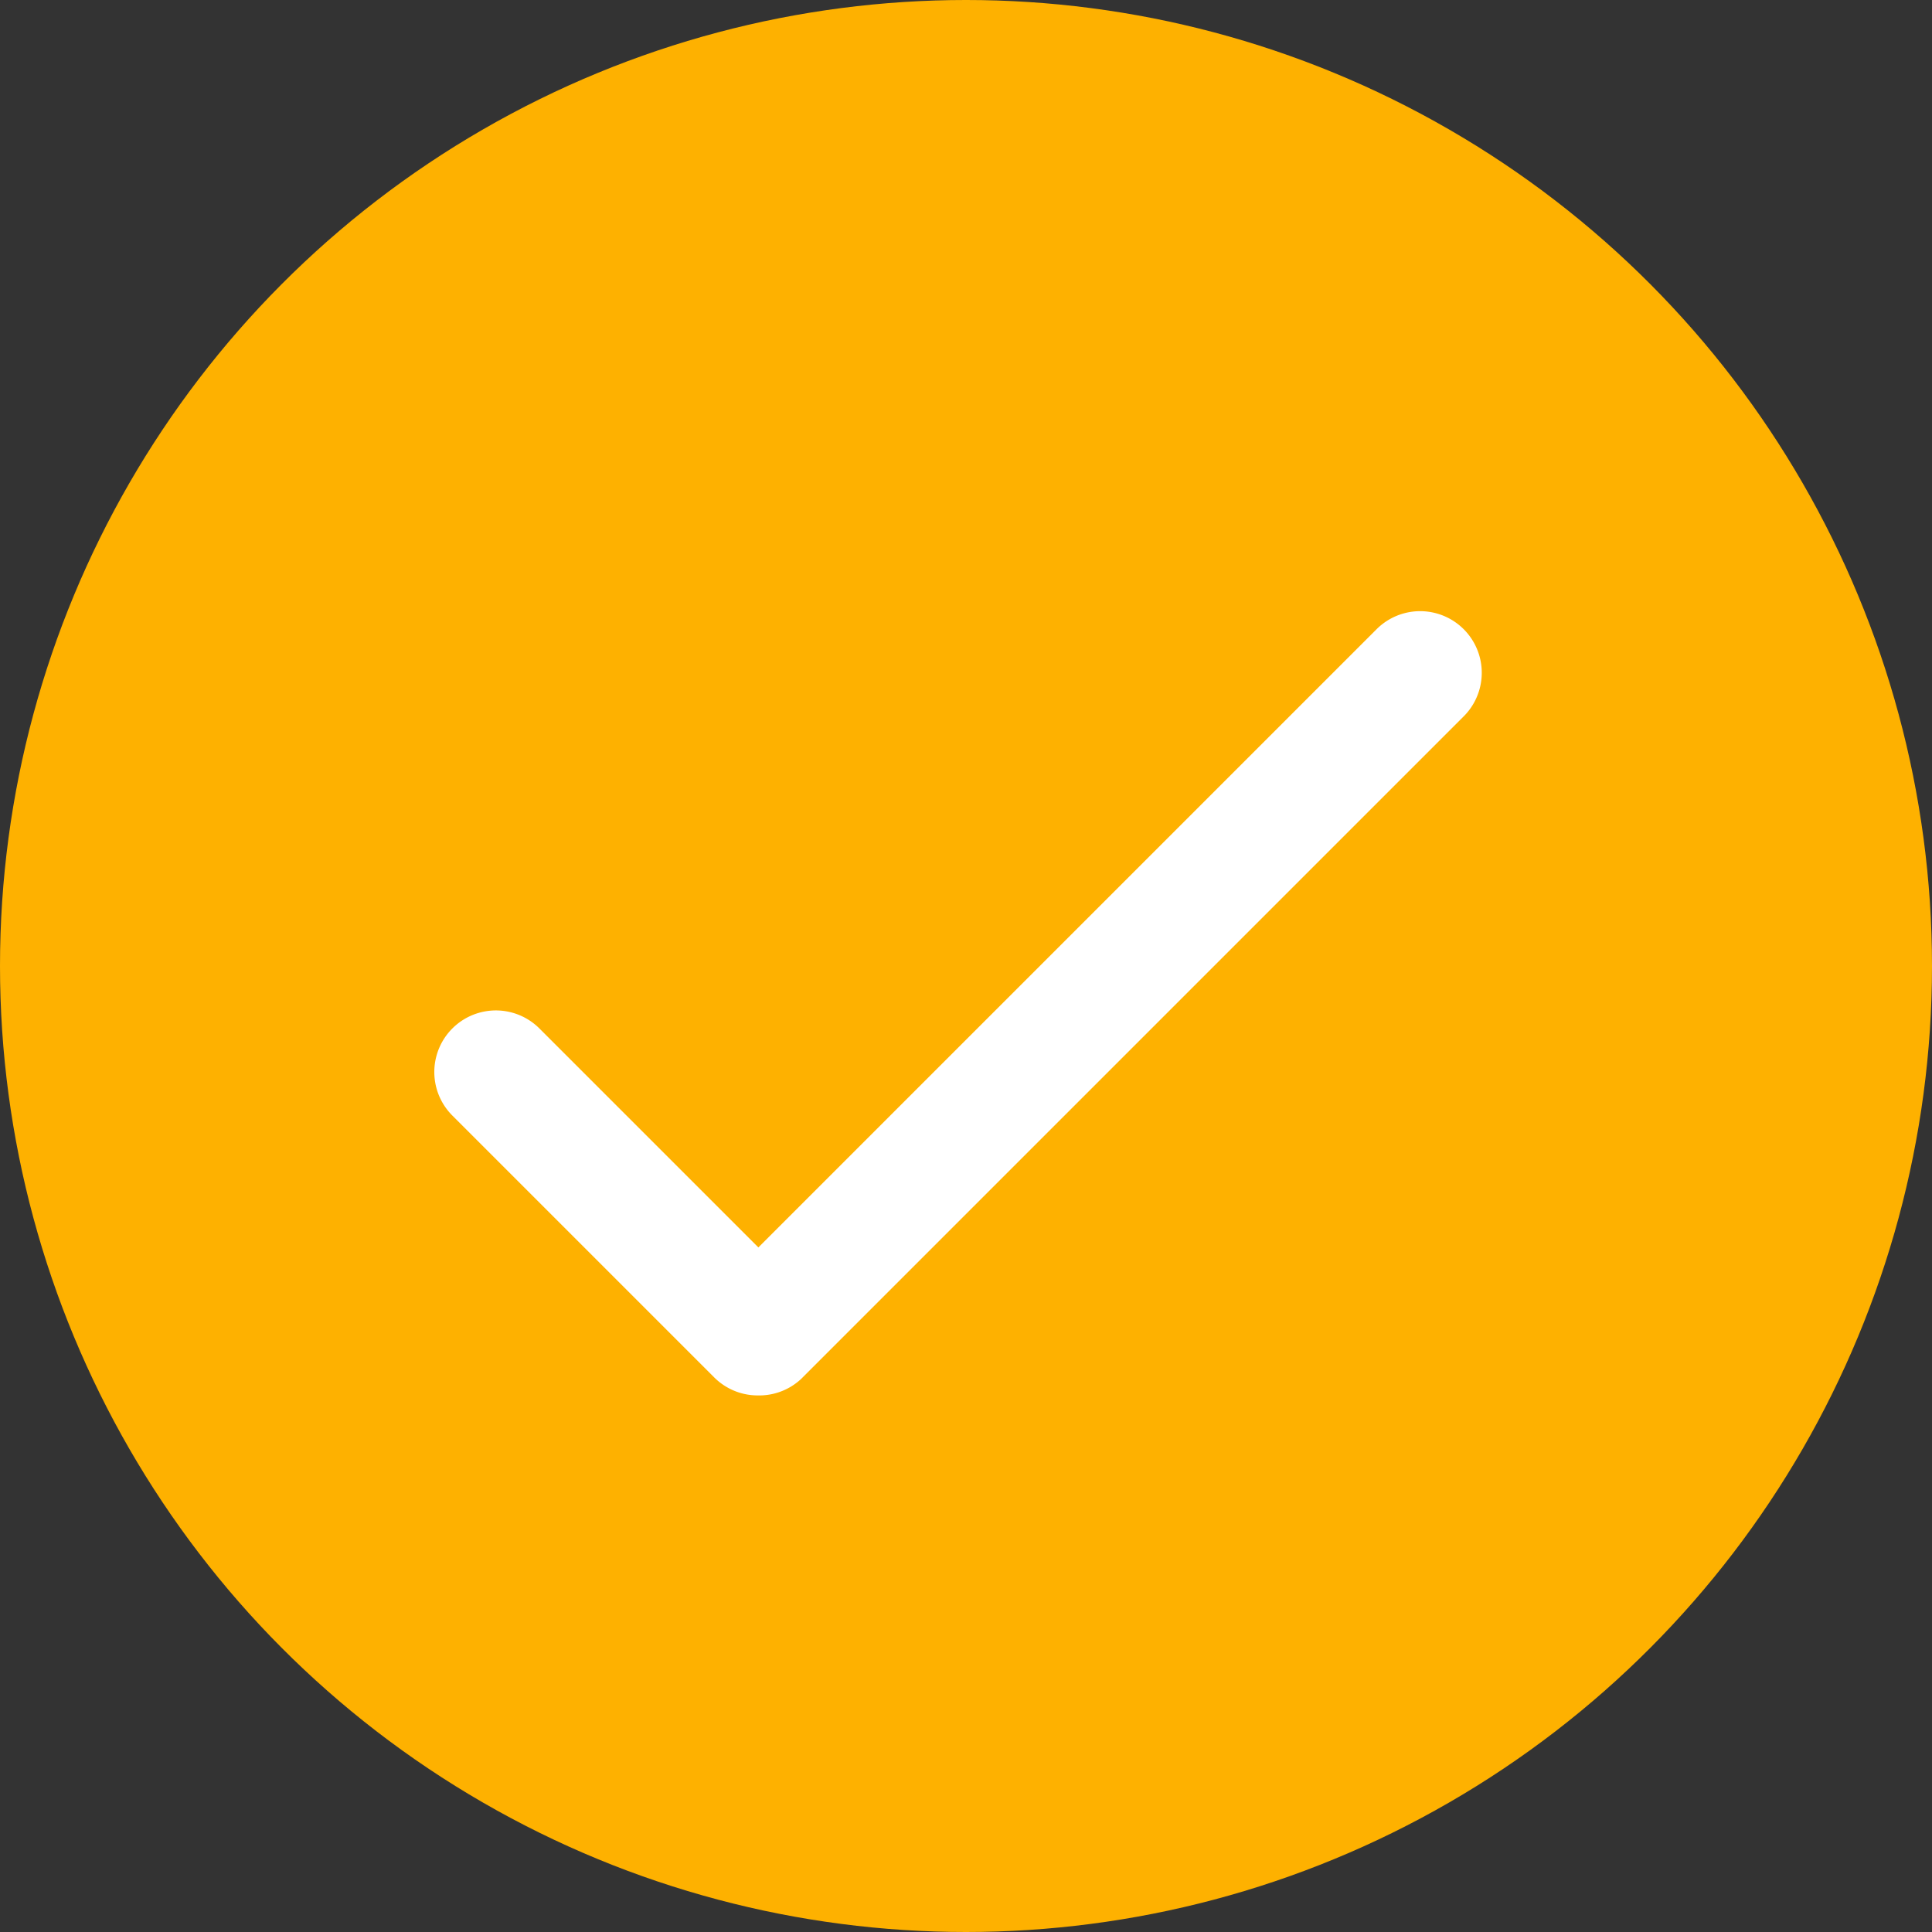 <svg xmlns="http://www.w3.org/2000/svg" width="15" height="15" viewBox="0 0 15 15">
  <rect x="0" y="0" width="15" height="15" fill="#333333" stroke="none"/>
  <defs>
    <style>
      .cls-1 {
        fill: #feb100;
      }

      .cls-2 {
        fill: #fff;
      }
    </style>
  </defs>
  <g id="checkmark" transform="translate(13.008 -0.668)">
    <circle id="Ellipse_58" data-name="Ellipse 58" class="cls-1" cx="7.5" cy="7.5" r="7.5" transform="translate(-13.008 0.668)"/>
    <path id="Path_1306" data-name="Path 1306" class="cls-2" d="M151.84,27.431a.477.477,0,0,1-.338-.14l-2.033-2.033a.478.478,0,0,1,.676-.676l1.7,1.7,4.8-4.8a.478.478,0,1,1,.676.677l-5.143,5.143A.477.477,0,0,1,151.84,27.431Zm0,0" transform="translate(-158.965 -15.929)"/>
  </g>
</svg>
